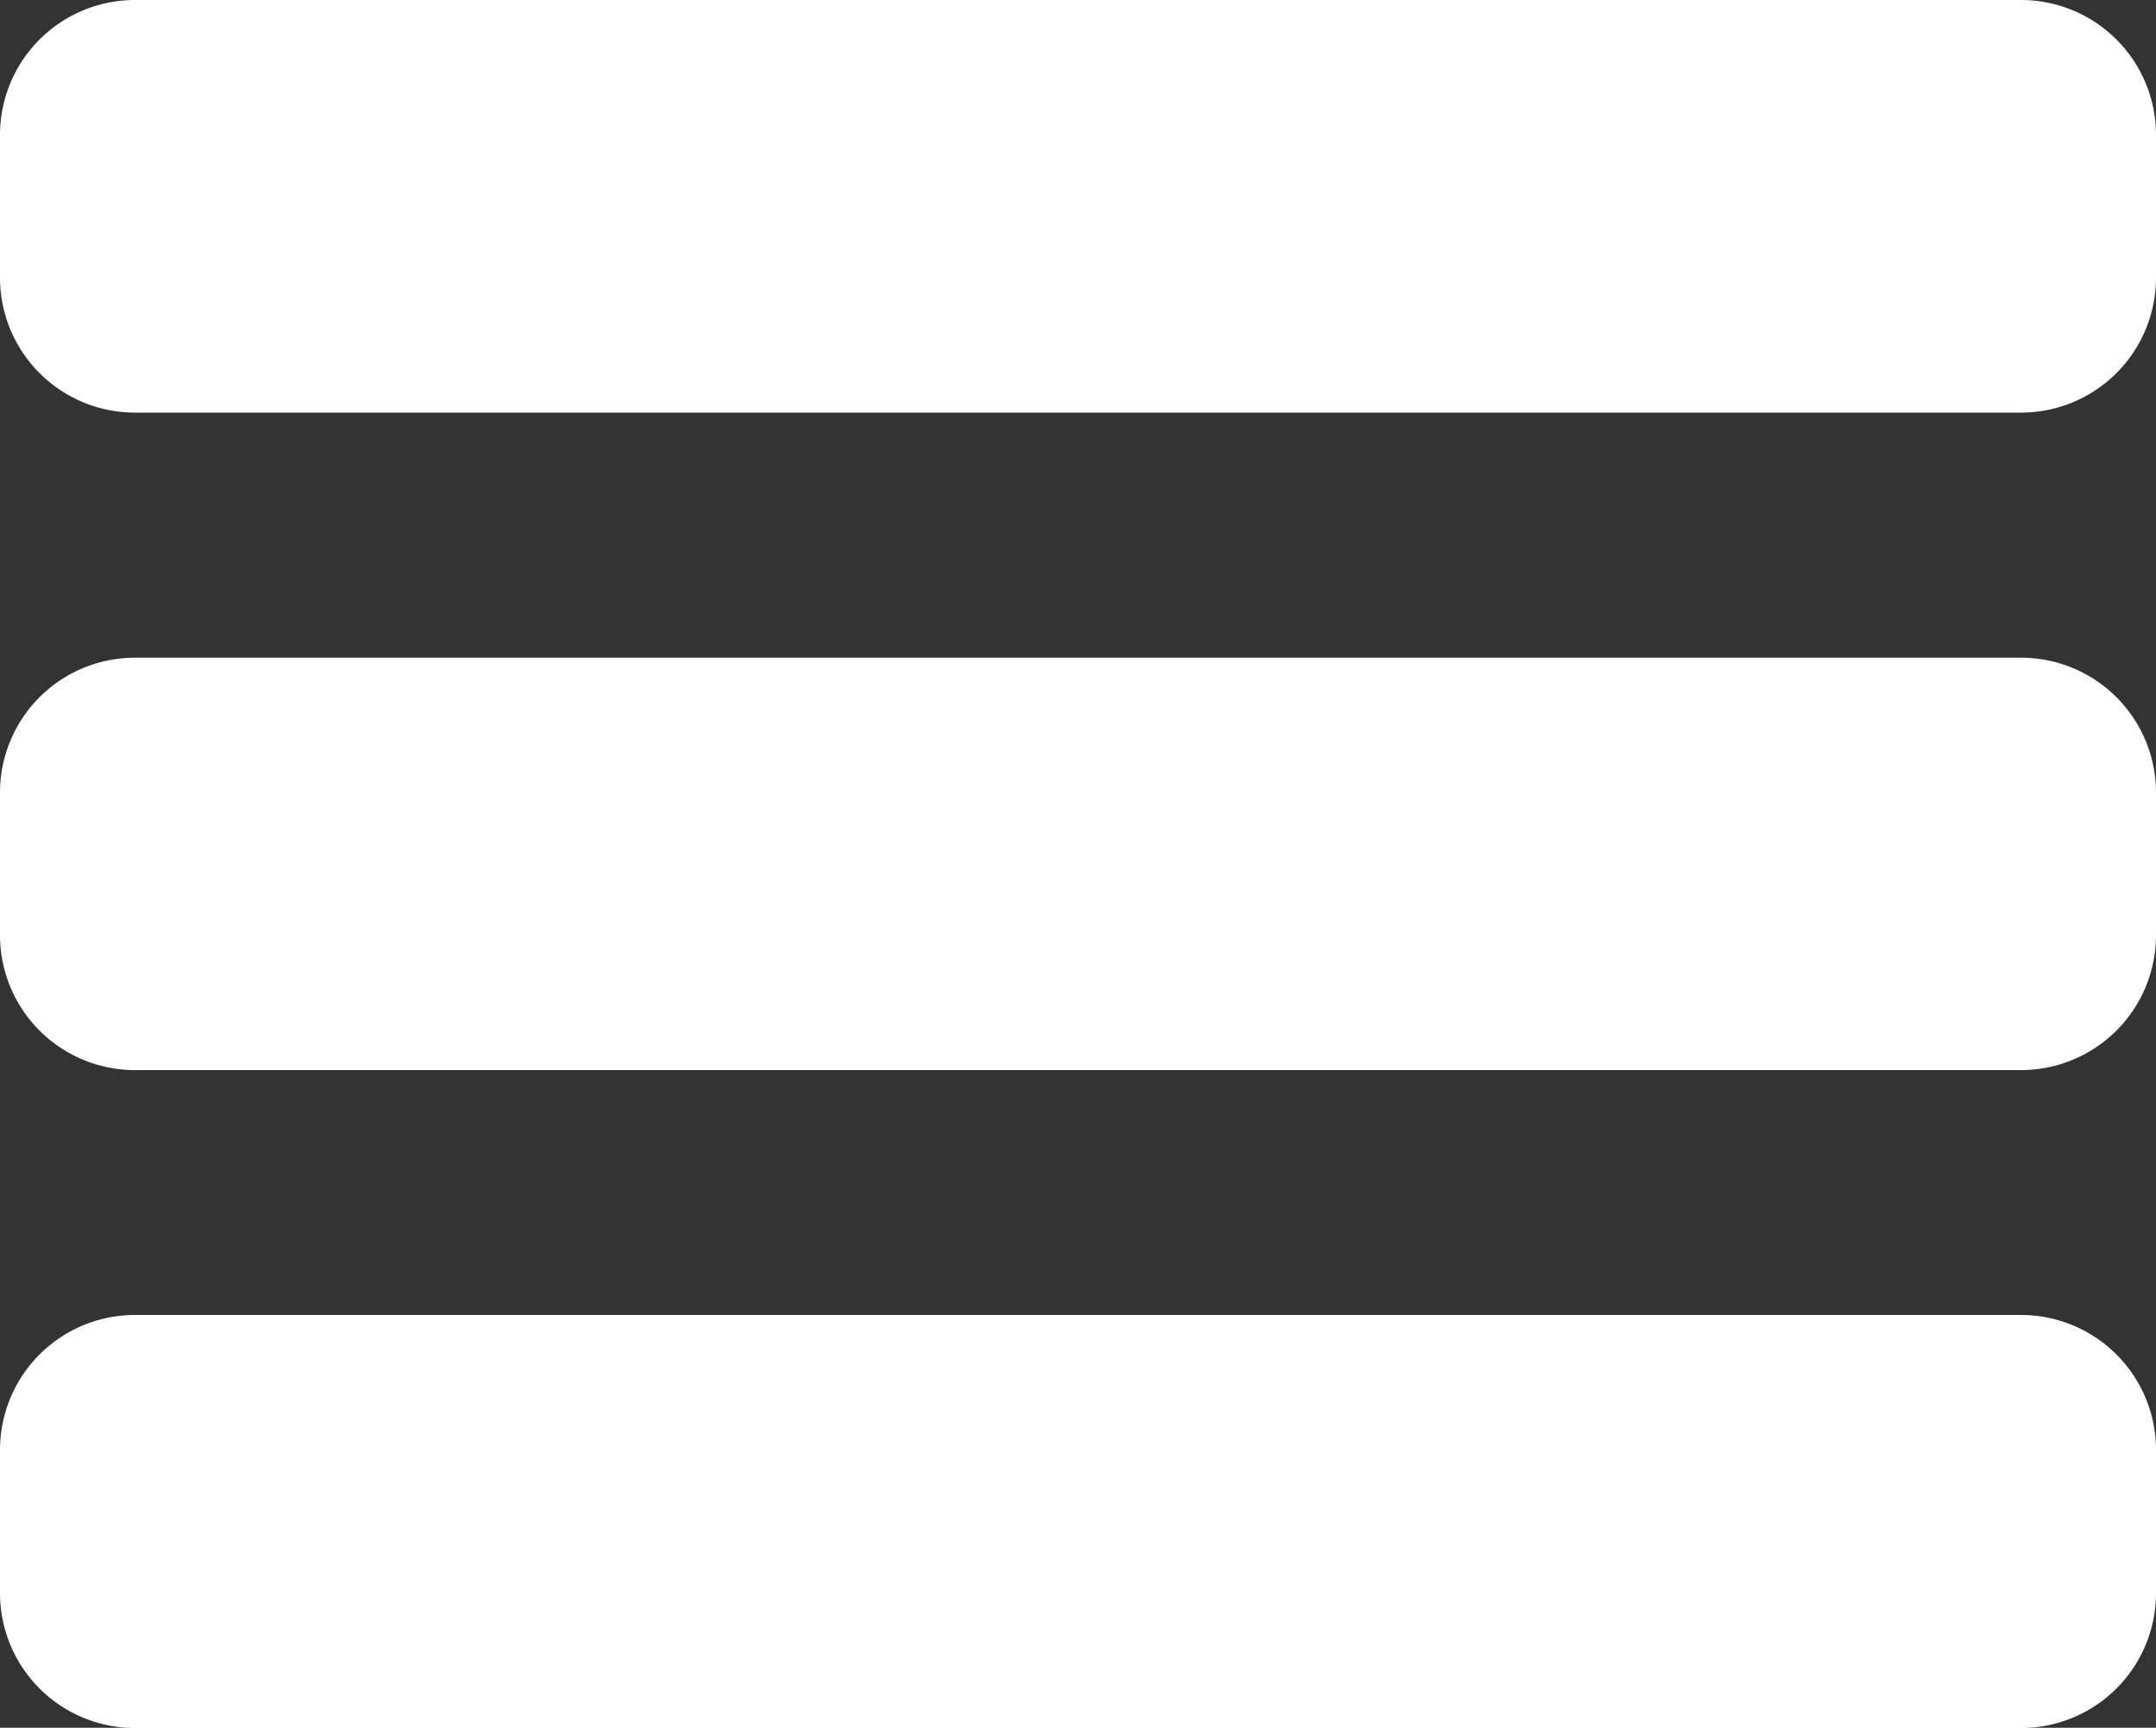 <svg xmlns="http://www.w3.org/2000/svg" viewBox="0 0 100 80.15"><rect x="0" y="0" width="100" height="80.15" fill="#333333" stroke="none"/><defs><style>.cls-1{fill:#fff;}</style></defs><title>hamburger</title><g id="Layer_2" data-name="Layer 2"><g id="Layer_1-2" data-name="Layer 1"><rect class="cls-1" x="0.5" y="0.5" width="99" height="18.13" rx="5.74" ry="5.74"/><path class="cls-1" d="M93.76,1A5.24,5.24,0,0,1,99,6.24v6.66a5.24,5.24,0,0,1-5.24,5.24H6.24A5.24,5.24,0,0,1,1,12.89V6.24A5.24,5.24,0,0,1,6.24,1H93.76m0-1H6.24A6.26,6.26,0,0,0,0,6.24v6.66a6.26,6.26,0,0,0,6.24,6.24H93.76A6.26,6.26,0,0,0,100,12.89V6.24A6.26,6.26,0,0,0,93.76,0Z"/><rect class="cls-1" x="0.5" y="31.01" width="99" height="18.13" rx="5.74" ry="5.74"/><path class="cls-1" d="M93.76,31.51A5.24,5.24,0,0,1,99,36.75V43.4a5.24,5.24,0,0,1-5.24,5.24H6.24A5.24,5.24,0,0,1,1,43.4V36.75a5.24,5.24,0,0,1,5.24-5.24H93.76m0-1H6.24A6.26,6.26,0,0,0,0,36.75V43.4a6.26,6.26,0,0,0,6.24,6.24H93.76A6.26,6.26,0,0,0,100,43.4V36.75a6.26,6.26,0,0,0-6.24-6.24Z"/><rect class="cls-1" x="0.5" y="61.52" width="99" height="18.13" rx="5.74" ry="5.74"/><path class="cls-1" d="M93.76,62A5.24,5.24,0,0,1,99,67.26v6.66a5.24,5.24,0,0,1-5.24,5.24H6.24A5.24,5.24,0,0,1,1,73.91V67.26A5.24,5.24,0,0,1,6.24,62H93.76m0-1H6.24A6.26,6.26,0,0,0,0,67.26v6.66a6.26,6.26,0,0,0,6.24,6.24H93.76A6.26,6.26,0,0,0,100,73.91V67.26A6.26,6.26,0,0,0,93.76,61Z"/></g></g></svg>